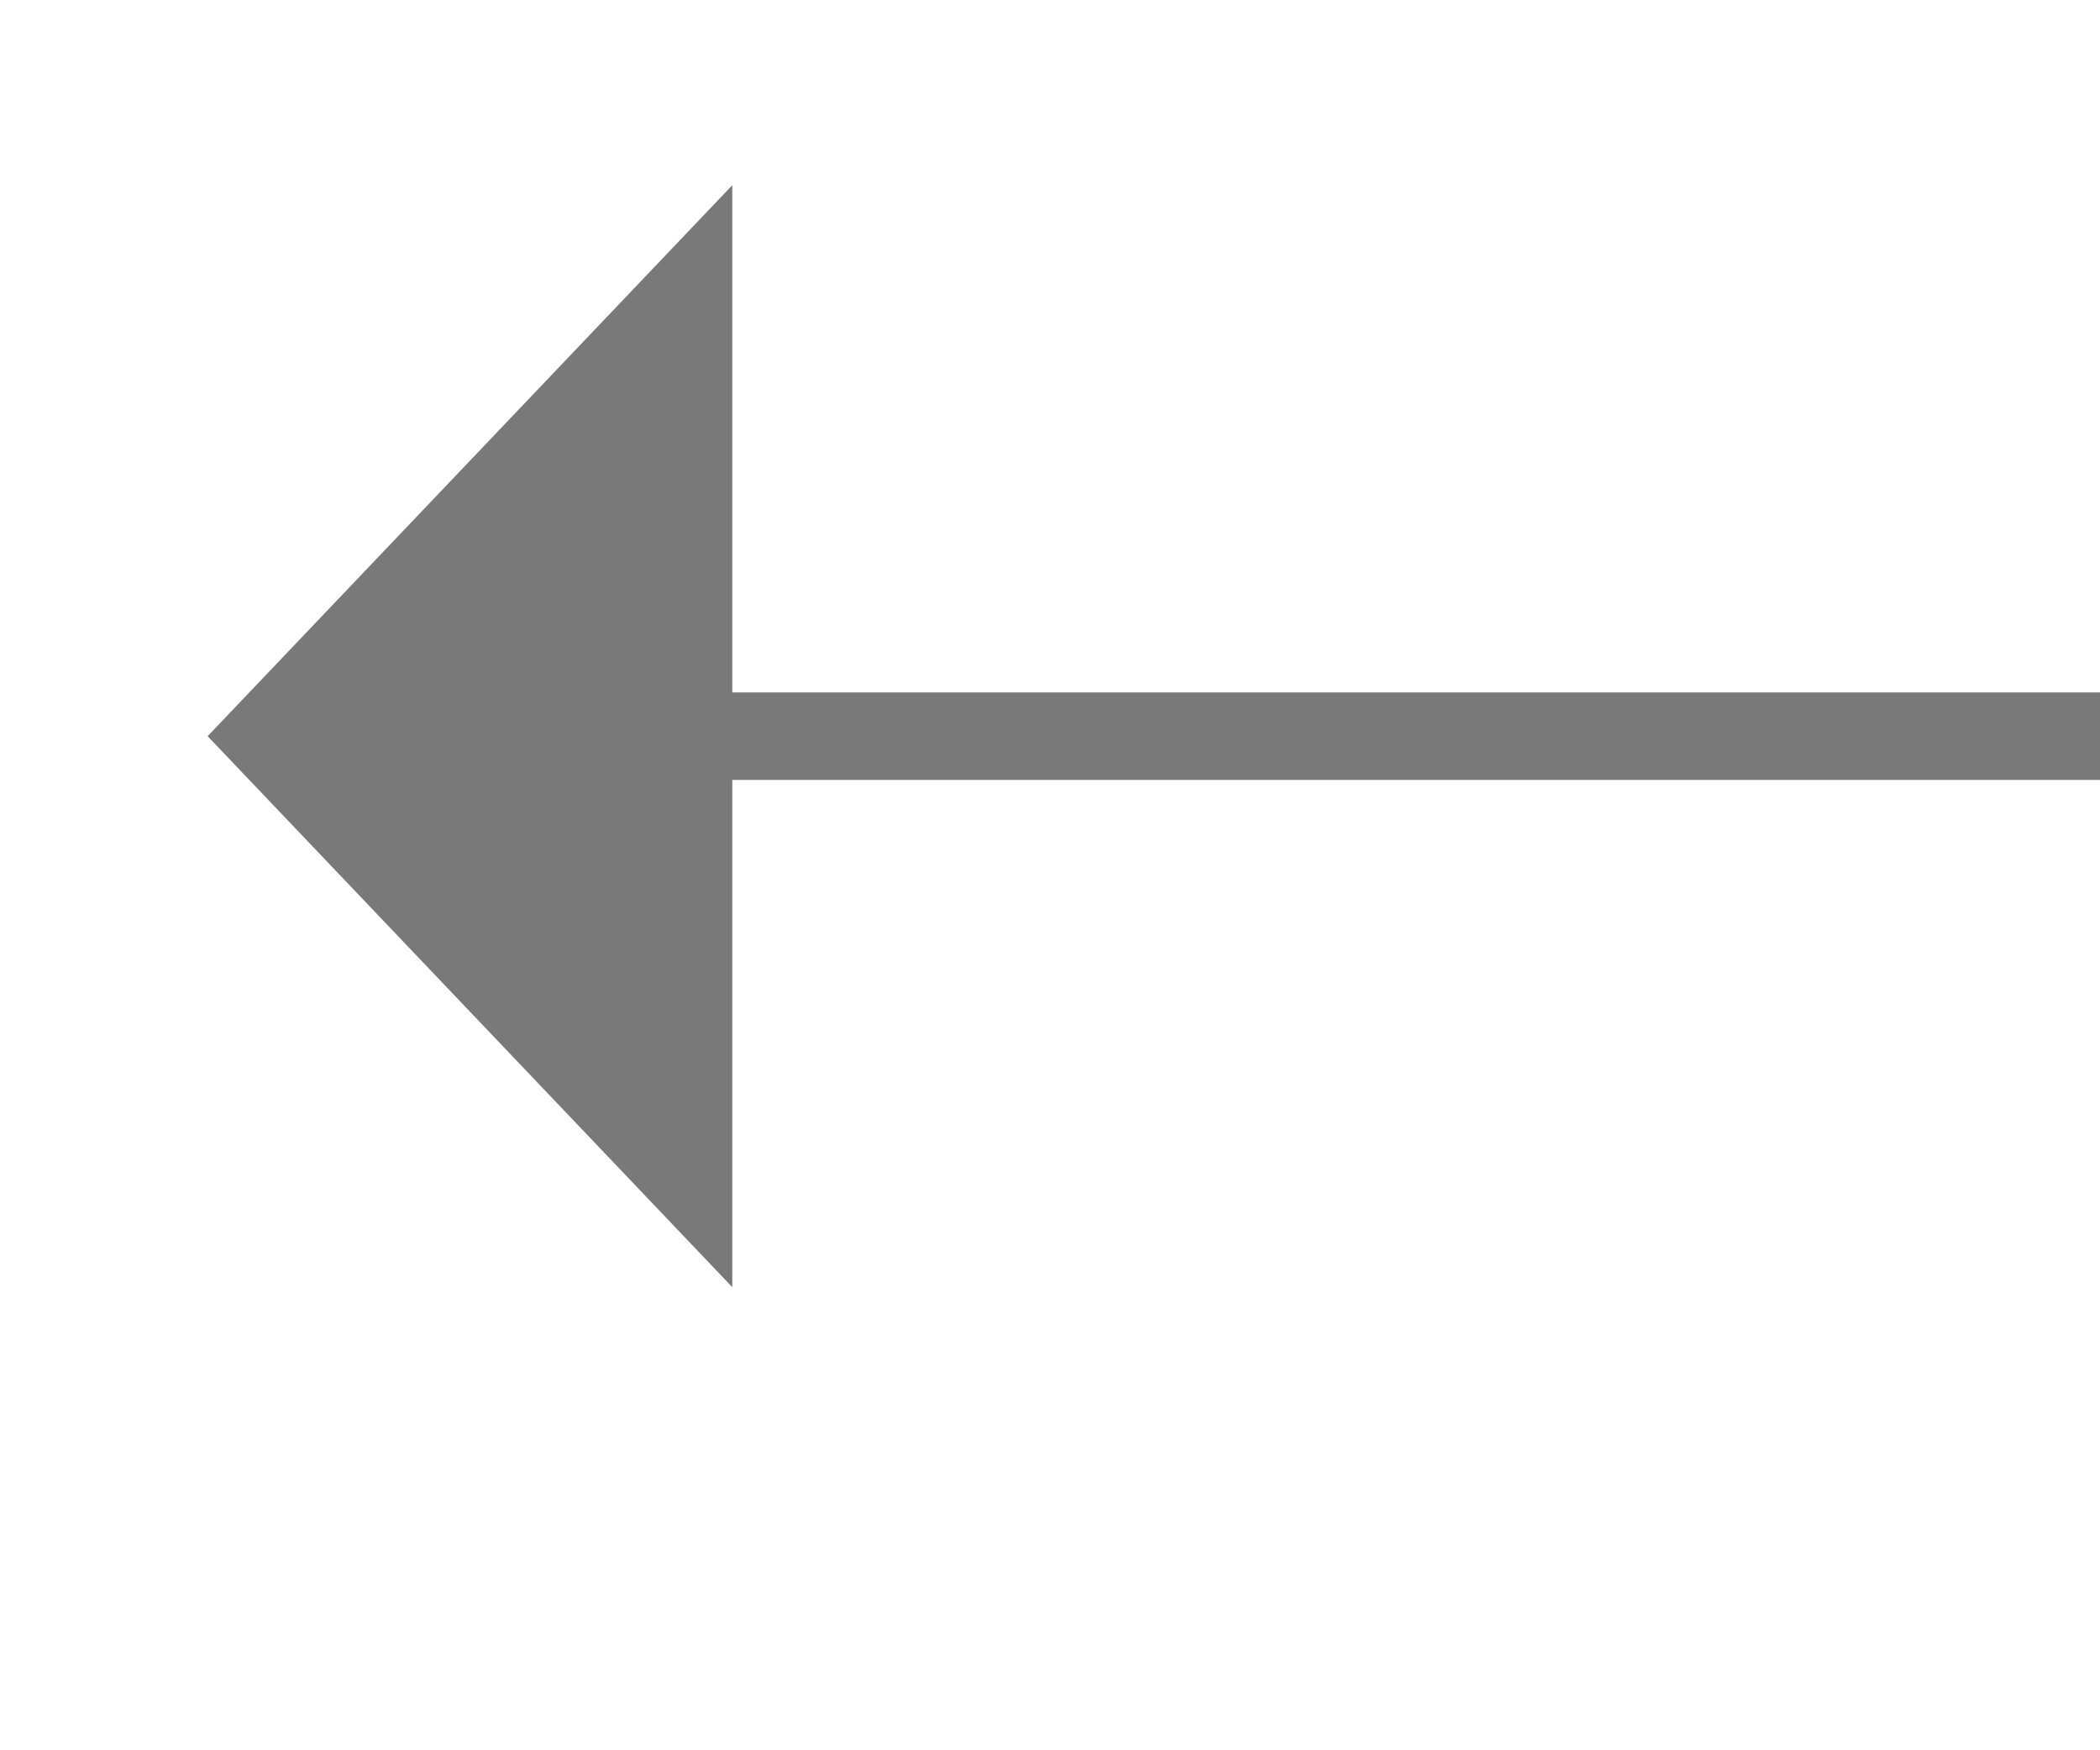 ﻿<?xml version="1.0" encoding="utf-8"?>
<svg version="1.1" xmlns:xlink="http://www.w3.org/1999/xlink" width="24px" height="20px" preserveAspectRatio="xMinYMid meet" viewBox="822 11355  24 18" xmlns="http://www.w3.org/2000/svg">
  <g transform="matrix(-0.777 -0.629 0.629 -0.777 -5669.457 20720.34 )">
    <path d="M 781 11377.2  L 775 11383.5  L 781 11389.8  L 781 11377.2  Z " fill-rule="nonzero" fill="#797979" stroke="none" transform="matrix(-0.777 0.629 -0.629 -0.777 8603.357 19720.392 )" />
    <path d="M 780 11383.5  L 845 11383.5  " stroke-width="1" stroke="#797979" fill="none" transform="matrix(-0.777 0.629 -0.629 -0.777 8603.357 19720.392 )" />
  </g>
</svg>